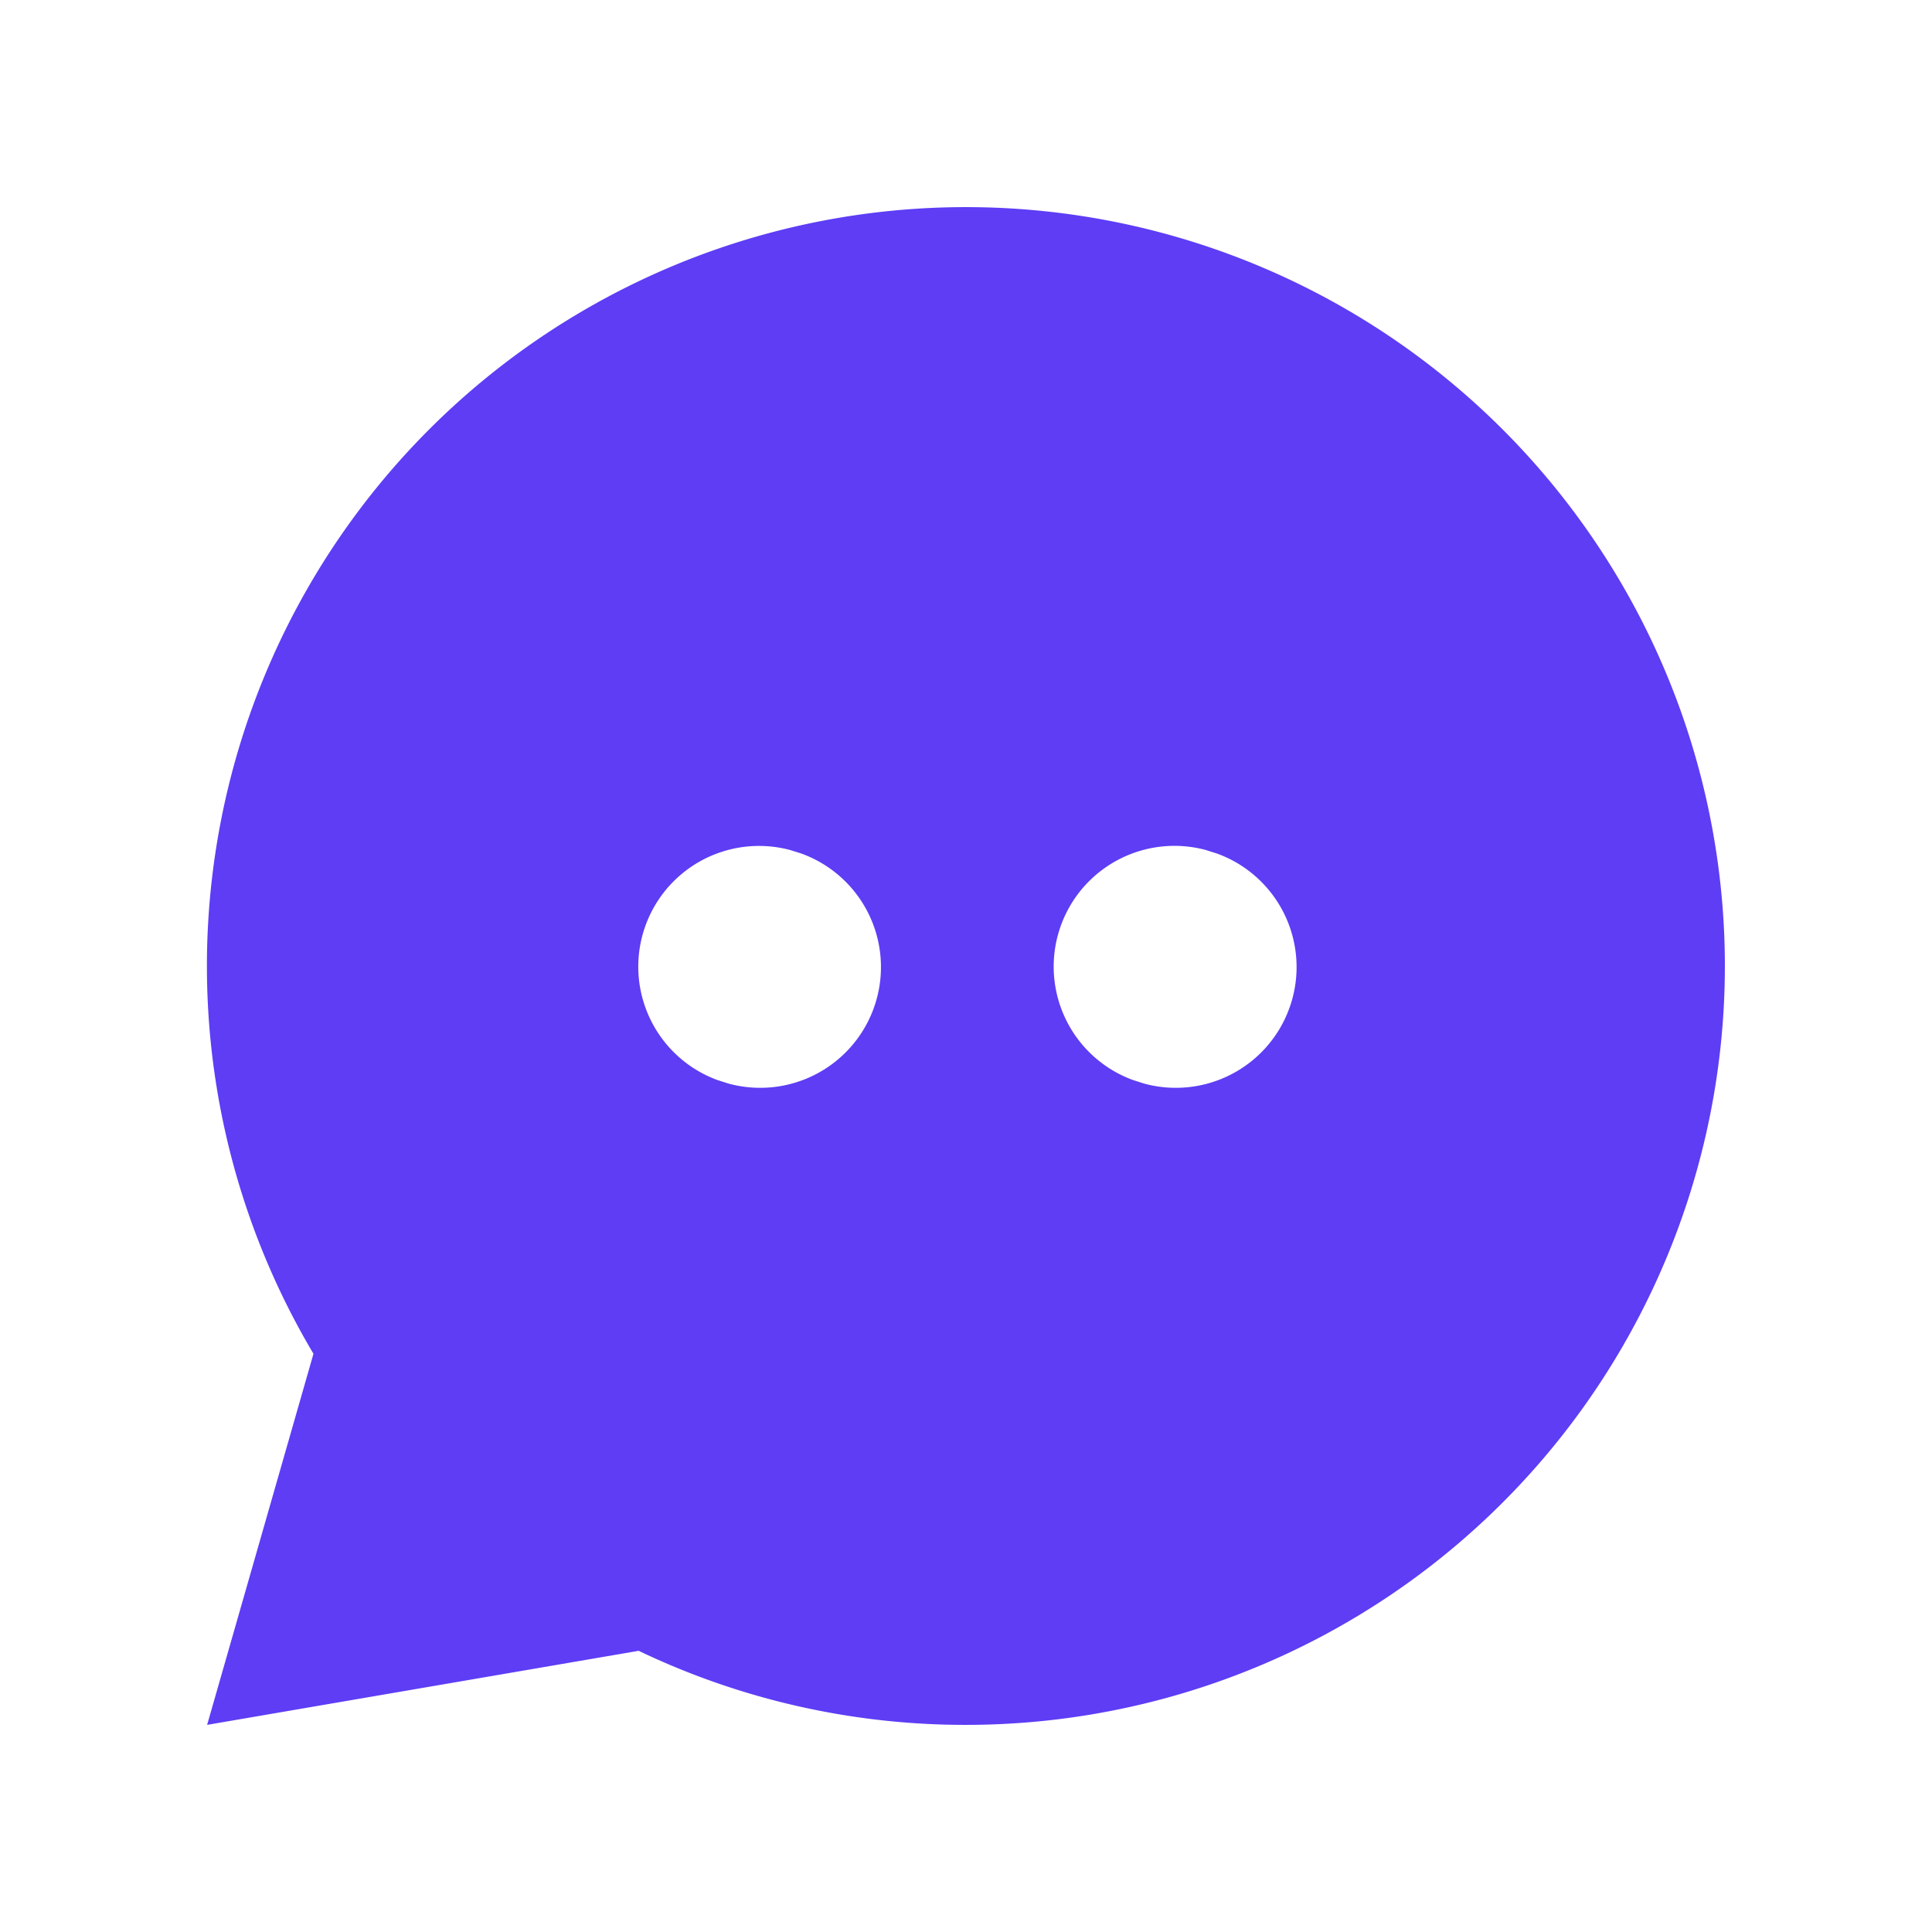 <svg xmlns="http://www.w3.org/2000/svg" width="24" height="24" viewBox="0 0 24 24">
    <path fill="#5E3DF5" fill-rule="evenodd" d="M12 2.573a9.427 9.427 0 010 18.854 9.39 9.39 0 01-4.066-.92l-5.361.92 1.321-4.61A9.427 9.427 0 0112 2.573zm-2.189 7.985a1.5 1.5 0 00-.898 2.859l.138.044a1.5 1.5 0 00.898-2.86zm5.164 0a1.5 1.5 0 00-.899 2.859l.138.044a1.5 1.5 0 00.898-2.86z"/>
</svg>
